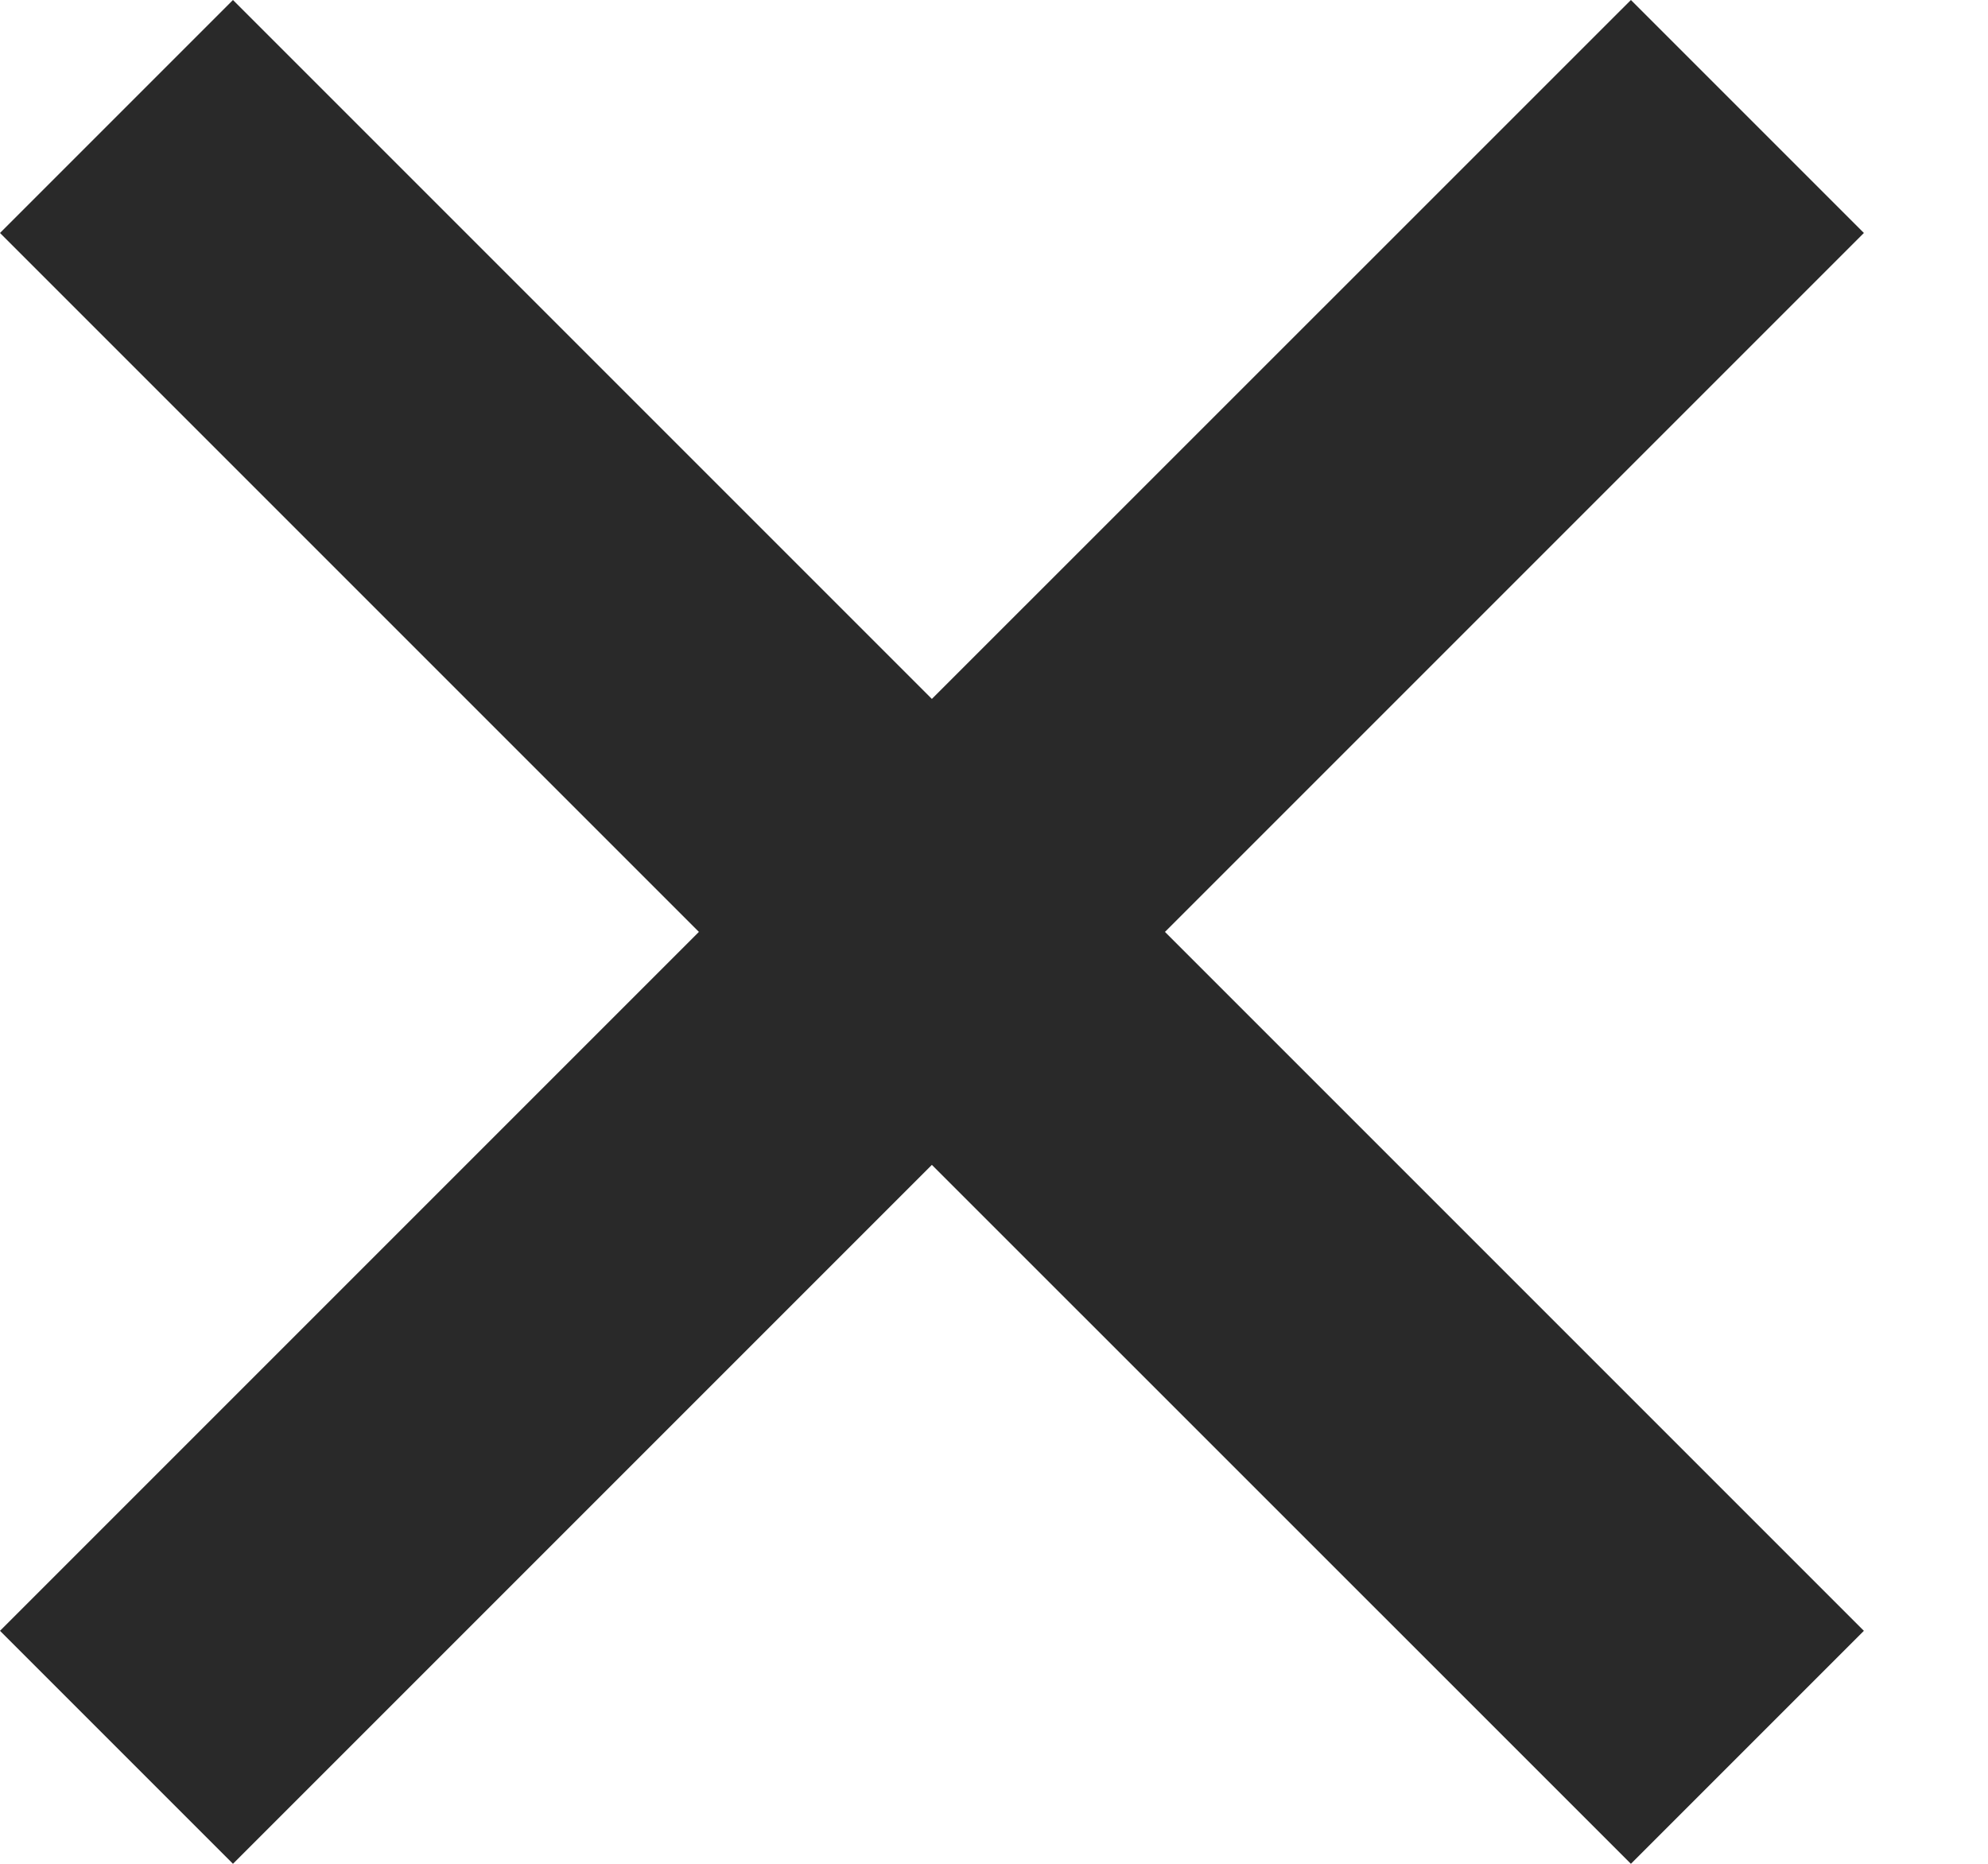 <svg width="16" height="15" viewBox="0 0 16 15" fill="none" xmlns="http://www.w3.org/2000/svg">
<path d="M13.126 0L7.5 5.625L1.875 0L0 1.875L5.625 7.5L0 13.125L1.875 15L7.5 9.375L13.126 15L15.001 13.125L9.376 7.5L15.001 1.875L13.126 0Z" fill="#292929"/>
</svg>
